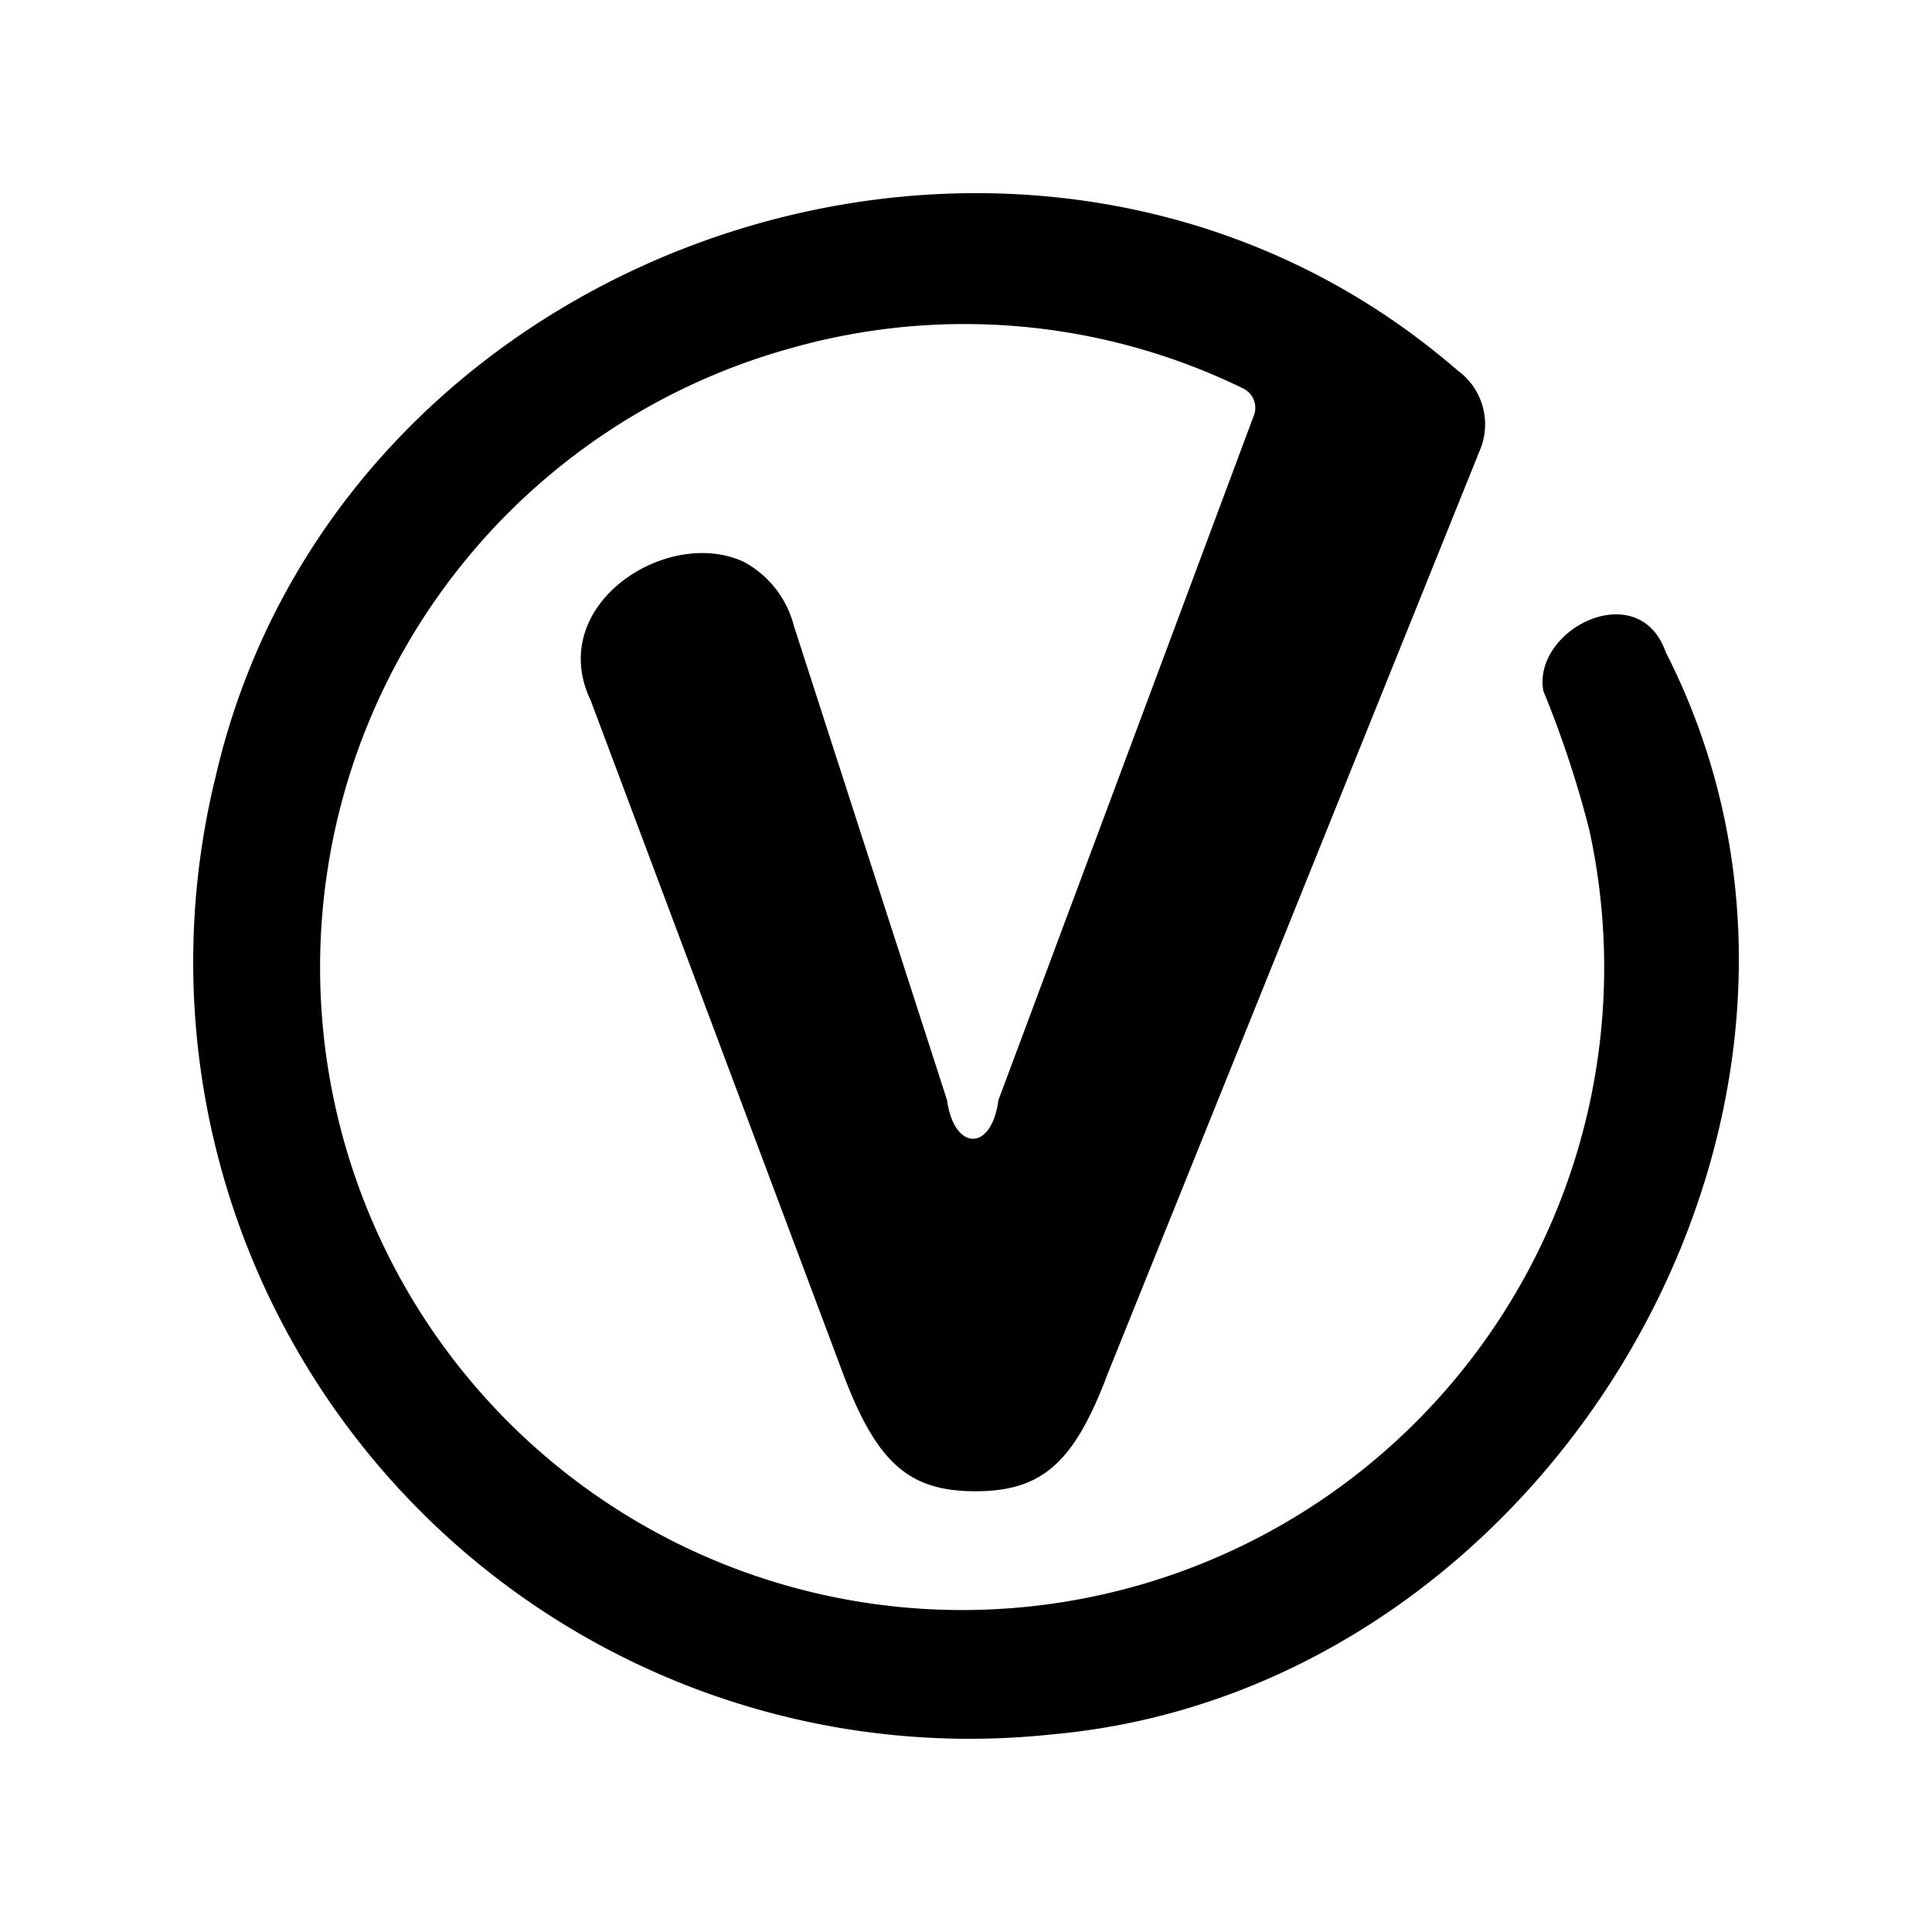 <svg xmlns="http://www.w3.org/2000/svg" width="100%" height="100%" viewBox="-3 -3 30 30"><path d="M.357 9.024A12.07 12.07 0 002.97 19.867a12.051 12.051 0 0010.38 4.063c7.768-.703 13.086-9.799 9.517-16.8-.416-1.19-2.07-.368-1.903.596.287.7.526 1.421.713 2.155a9.983 9.983 0 01-3.926 10.25 9.965 9.965 0 01-14.807-3.809A9.984 9.984 0 014.44 5.448a9.968 9.968 0 014.85-3.044 9.868 9.868 0 017.02.631.333.333 0 01.155.429l-3.962 10.62c-.107.81-.69.786-.797 0l-2.38-7.37a1.572 1.572 0 00-.773-.988c-1.19-.56-3.093.667-2.379 2.155l3.914 10.441c.524 1.393 1.023 1.834 2.058 1.834s1.535-.44 2.058-1.834L20 3.94a1.036 1.036 0 00-.369-1.19C13.1-2.907 2.32.641.357 9.023z"/></svg>